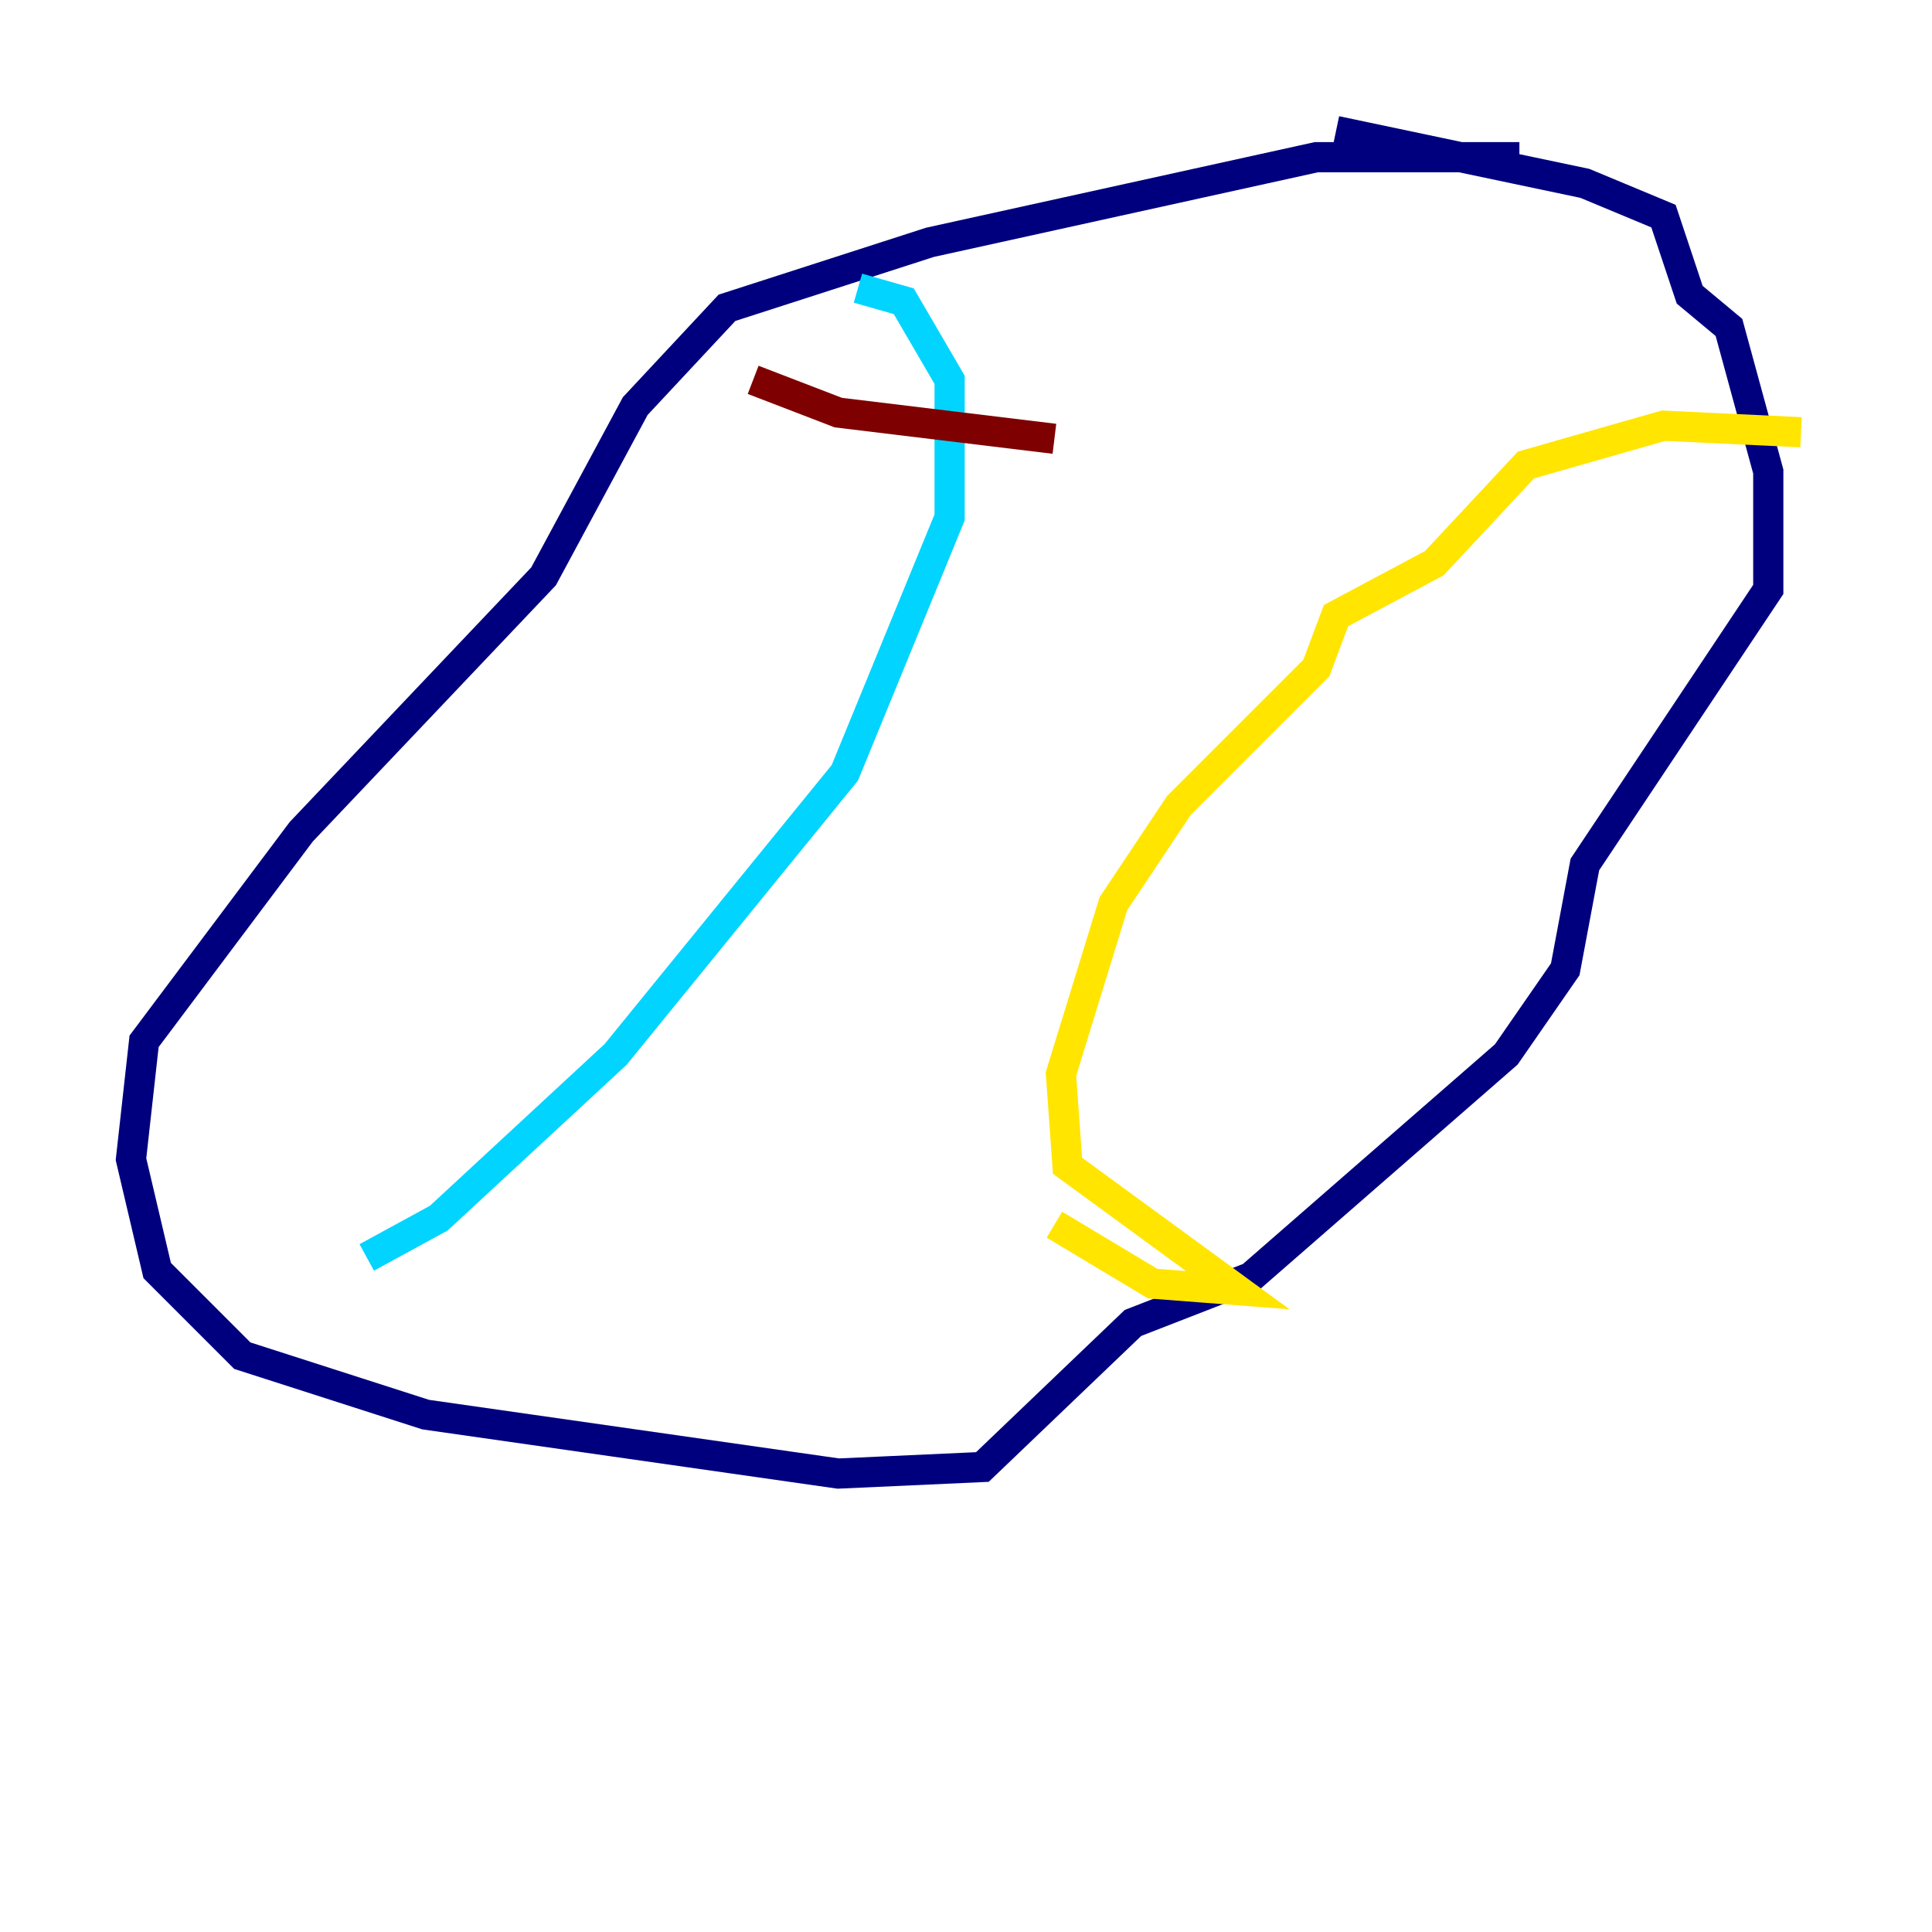 <?xml version="1.0" encoding="utf-8" ?>
<svg baseProfile="tiny" height="128" version="1.2" viewBox="0,0,128,128" width="128" xmlns="http://www.w3.org/2000/svg" xmlns:ev="http://www.w3.org/2001/xml-events" xmlns:xlink="http://www.w3.org/1999/xlink"><defs /><polyline fill="none" points="100.664,10.414 87.214,10.414 61.614,16.054 48.163,20.393 42.088,26.902 36.014,38.183 19.959,55.105 9.546,68.99 8.678,76.8 10.414,84.176 16.054,89.817 28.203,93.722 55.539,97.627 65.085,97.193 75.064,87.647 82.875,84.61 99.797,69.858 103.702,64.217 105.003,57.275 117.153,39.051 117.153,31.241 114.549,21.695 111.946,19.525 110.21,14.319 105.003,12.149 88.515,8.678" stroke="#00007f" stroke-width="2" /><polyline fill="none" points="56.841,19.091 59.878,19.959 62.915,25.166 62.915,34.278 55.973,51.2 40.786,69.858 29.071,80.705 24.298,83.308" stroke="#00d4ff" stroke-width="2" /><polyline fill="none" points="119.322,28.637 110.21,28.203 101.098,30.807 95.024,37.315 88.515,40.786 87.214,44.258 78.102,53.37 73.763,59.878 70.291,71.159 70.725,77.234 82.007,85.478 76.366,85.044 69.858,81.139" stroke="#ffe500" stroke-width="2" /><polyline fill="none" points="49.898,25.166 55.539,27.336 69.858,29.071" stroke="#7f0000" stroke-width="2" /></svg>
